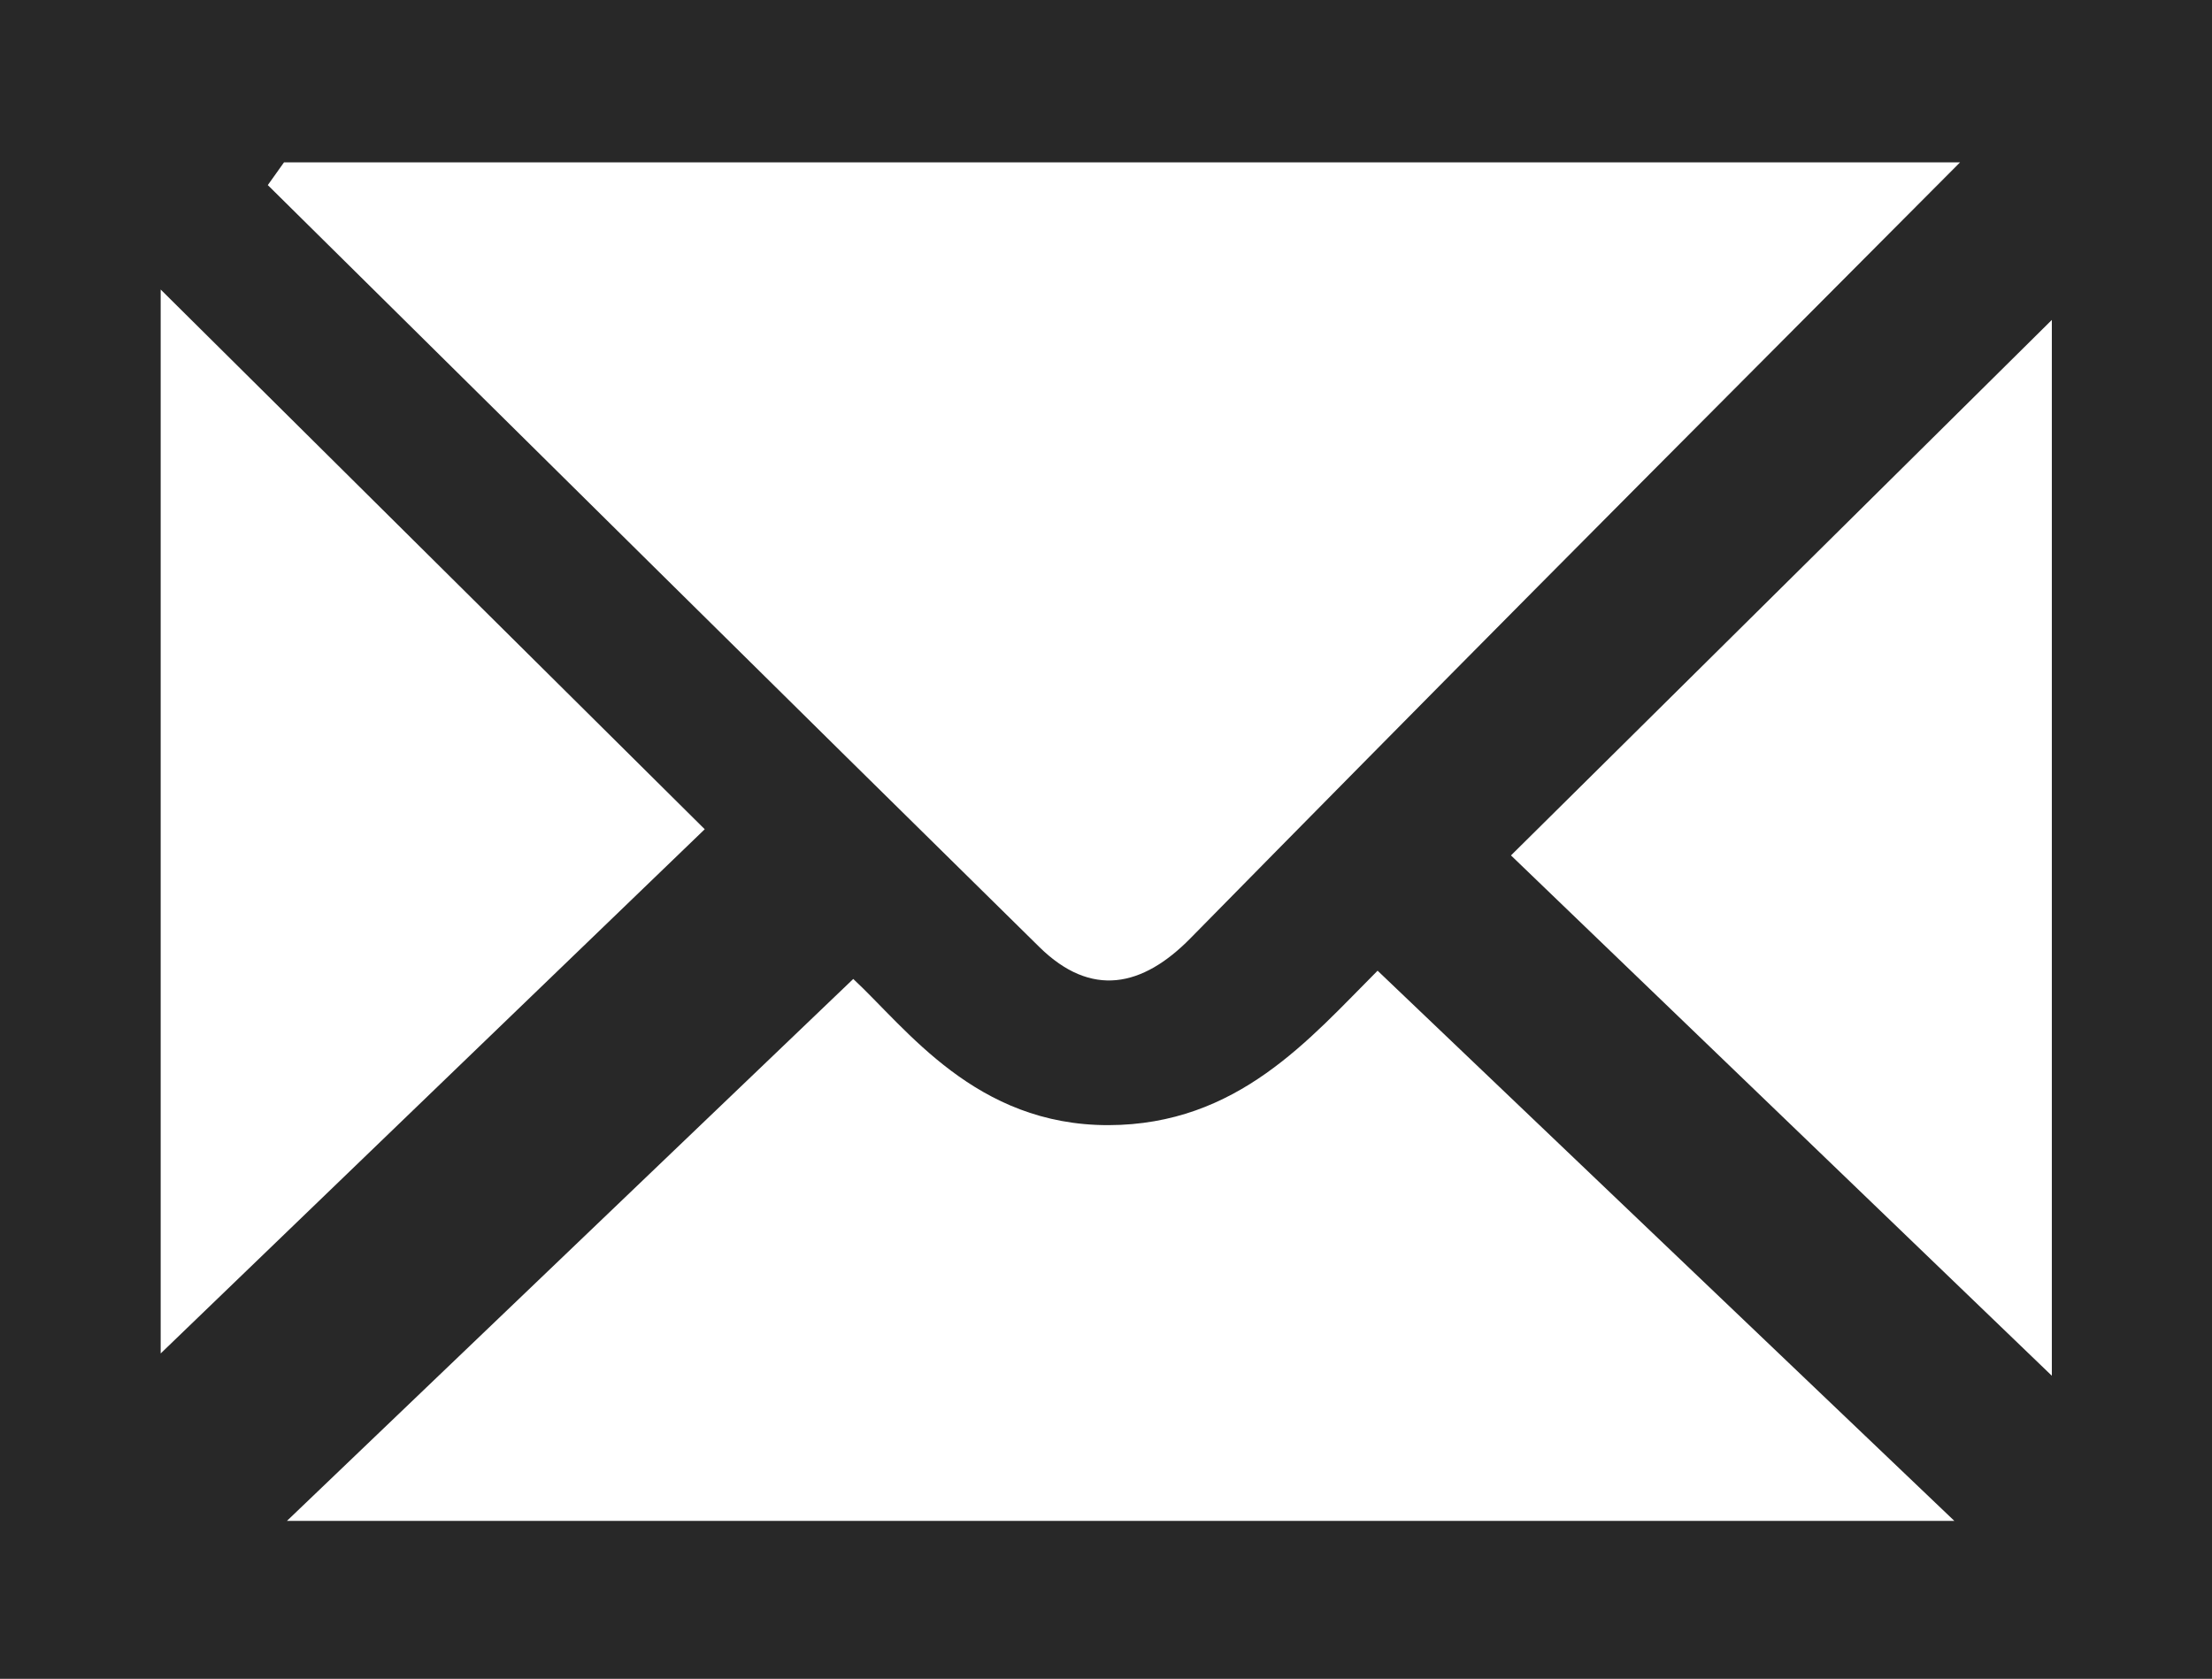 <svg xmlns="http://www.w3.org/2000/svg" xmlns:xlink="http://www.w3.org/1999/xlink" preserveAspectRatio="xMidYMid" width="25.688" height="19.5" viewBox="0 0 25.688 19.5">
  <defs>
    <style>
      .cls-1 {
        fill: #282828;
        fill-rule: evenodd;
      }
    </style>
  </defs>
  <path d="M-0.015,19.501 C-0.015,12.999 -0.015,6.497 -0.015,-0.005 C8.558,-0.005 17.130,-0.005 25.703,-0.005 C25.703,6.497 25.703,12.999 25.703,19.501 C17.130,19.501 8.558,19.501 -0.015,19.501 ZM22.762,1.886 C16.098,1.886 9.698,1.886 3.298,1.886 C3.235,1.975 3.173,2.062 3.110,2.150 C6.096,5.102 9.078,8.057 12.071,11.001 C12.672,11.592 13.267,11.467 13.826,10.897 C15.171,9.529 16.519,8.164 17.870,6.802 C19.451,5.209 21.036,3.621 22.762,1.886 ZM22.696,17.666 C20.331,15.410 18.180,13.358 15.998,11.275 C15.208,12.065 14.375,13.066 12.872,13.069 C11.331,13.071 10.531,11.950 9.909,11.371 C7.670,13.514 5.509,15.582 3.332,17.666 C9.685,17.666 16.024,17.666 22.696,17.666 ZM1.866,3.363 C1.866,7.650 1.866,11.902 1.866,15.721 C3.847,13.811 6.006,11.730 8.184,9.632 C6.090,7.555 3.997,5.478 1.866,3.363 ZM23.828,15.980 C23.828,11.894 23.828,7.703 23.828,3.716 C21.798,5.727 19.710,7.795 17.547,9.936 C19.637,11.947 21.757,13.987 23.828,15.980 Z" class="cls-1"/>
</svg>
